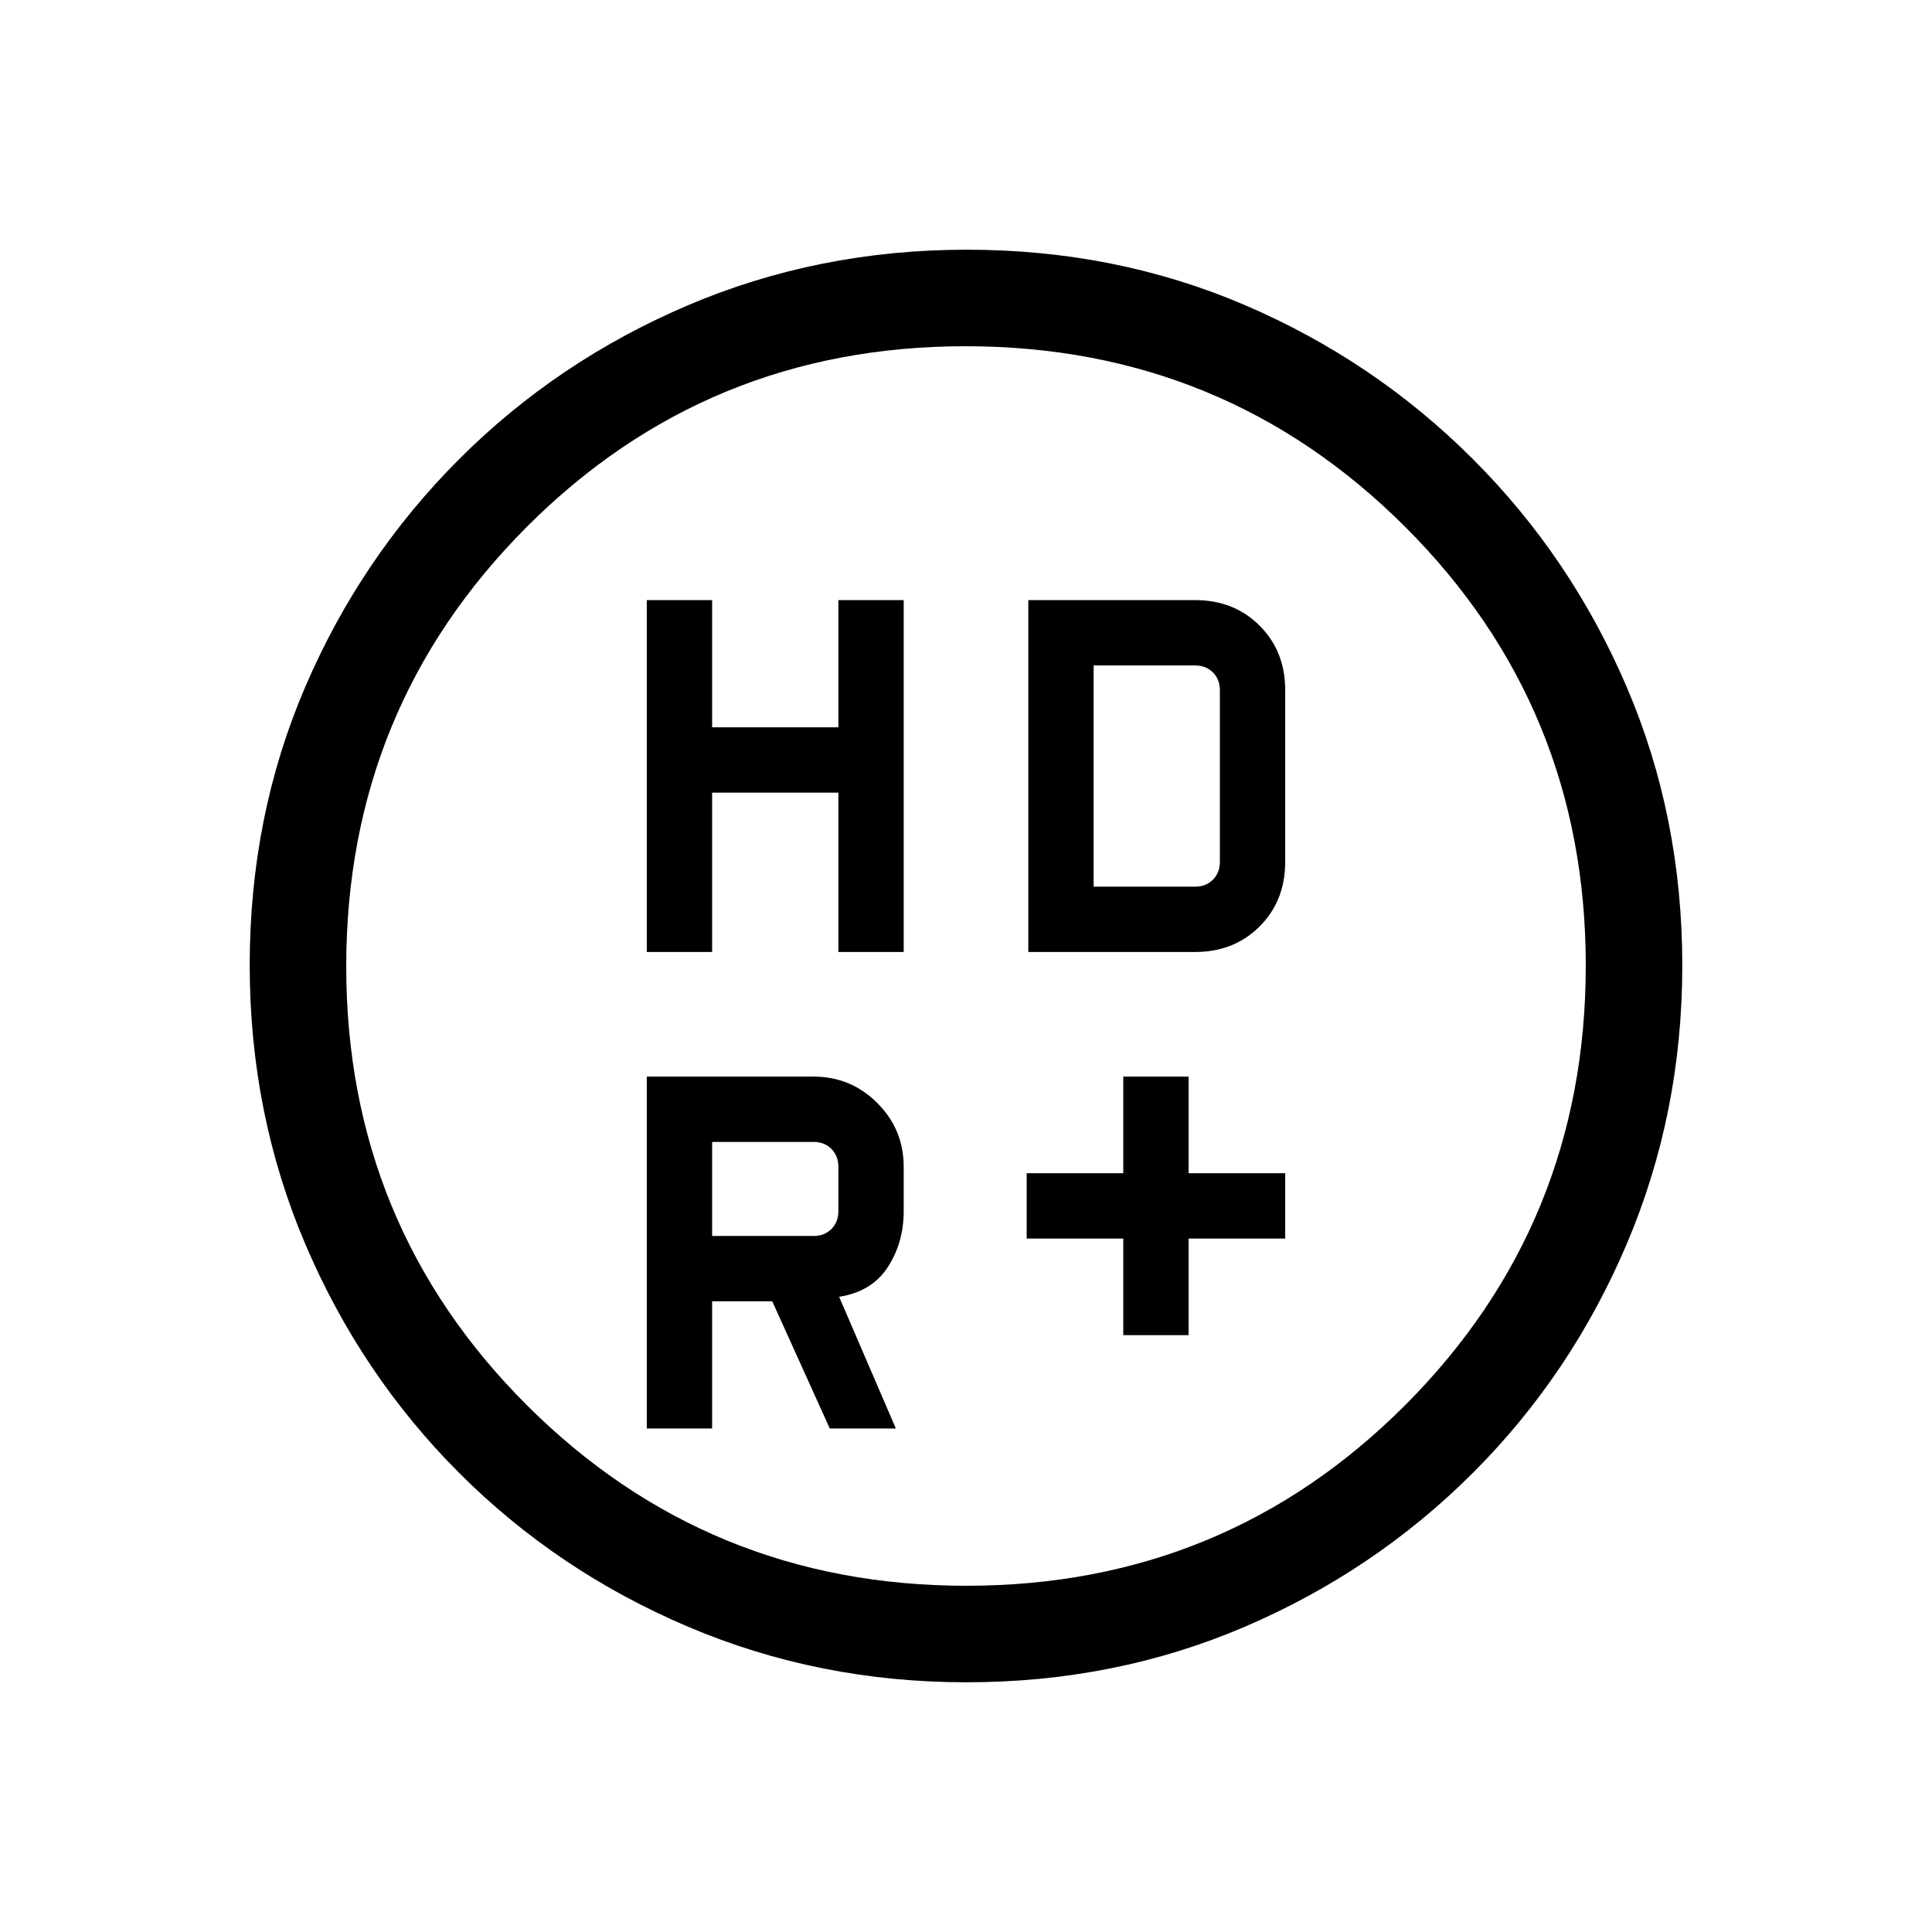 <svg xmlns="http://www.w3.org/2000/svg" height="20" viewBox="0 -960 960 960" width="20"><path d="M558.15-296.58v-48h-48v-32.46h48v-48h32.46v48h48v32.46h-48v48h-32.46ZM321.39-486.96v-174.85h32.46v63.2h62.73v-63.2h32.46v174.85h-32.46v-79.19h-62.73v79.19h-32.46Zm189.57 0v-174.85h82.89q19.36 0 32.06 12.71 12.7 12.7 12.7 32.06v85.31q0 19.36-12.7 32.06-12.7 12.71-32.06 12.71h-82.89ZM404.27-345.85q5.38 0 8.85-3.46 3.46-3.46 3.46-8.84v-22.12q0-5.38-3.46-8.85-3.47-3.46-8.85-3.46h-50.42v46.73h50.42Zm8.04 95.66-28.58-63.2h-29.88v63.2h-32.46v-174.85h82.88q18.52 0 31.65 13.12 13.12 13.13 13.12 31.65v22.12q0 15.55-7.87 27.74-7.86 12.18-24.21 14.79l28.19 65.43h-32.84Zm131.11-269.23h50.43q5.38 0 8.84-3.46 3.46-3.47 3.46-8.85v-85.31q0-5.38-3.46-8.84-3.46-3.47-8.84-3.47h-50.43v109.93Zm-63.17 395.34q-73.41 0-138.36-27.6-64.94-27.59-113.75-76.44-48.81-48.84-76.44-113.69-27.62-64.85-27.62-138.58 0-74.07 27.6-138.33 27.59-64.25 76.44-113.1 48.84-48.85 113.69-76.48 64.85-27.62 138.58-27.62 74.07 0 138.34 27.59Q683-780.74 731.85-731.9q48.86 48.83 76.47 113.29 27.6 64.46 27.6 138.36 0 73.41-27.59 138.36-27.6 64.94-76.45 113.75-48.84 48.81-113.29 76.44-64.44 27.62-138.34 27.62Zm-.02-47.96q128.46 0 218.1-89.86 89.63-89.87 89.63-218.33t-89.86-218.1q-89.87-89.63-218.33-89.63t-218.1 89.86q-89.63 89.87-89.63 218.33t89.86 218.1q89.87 89.63 218.33 89.63ZM456-480Z"/></svg>